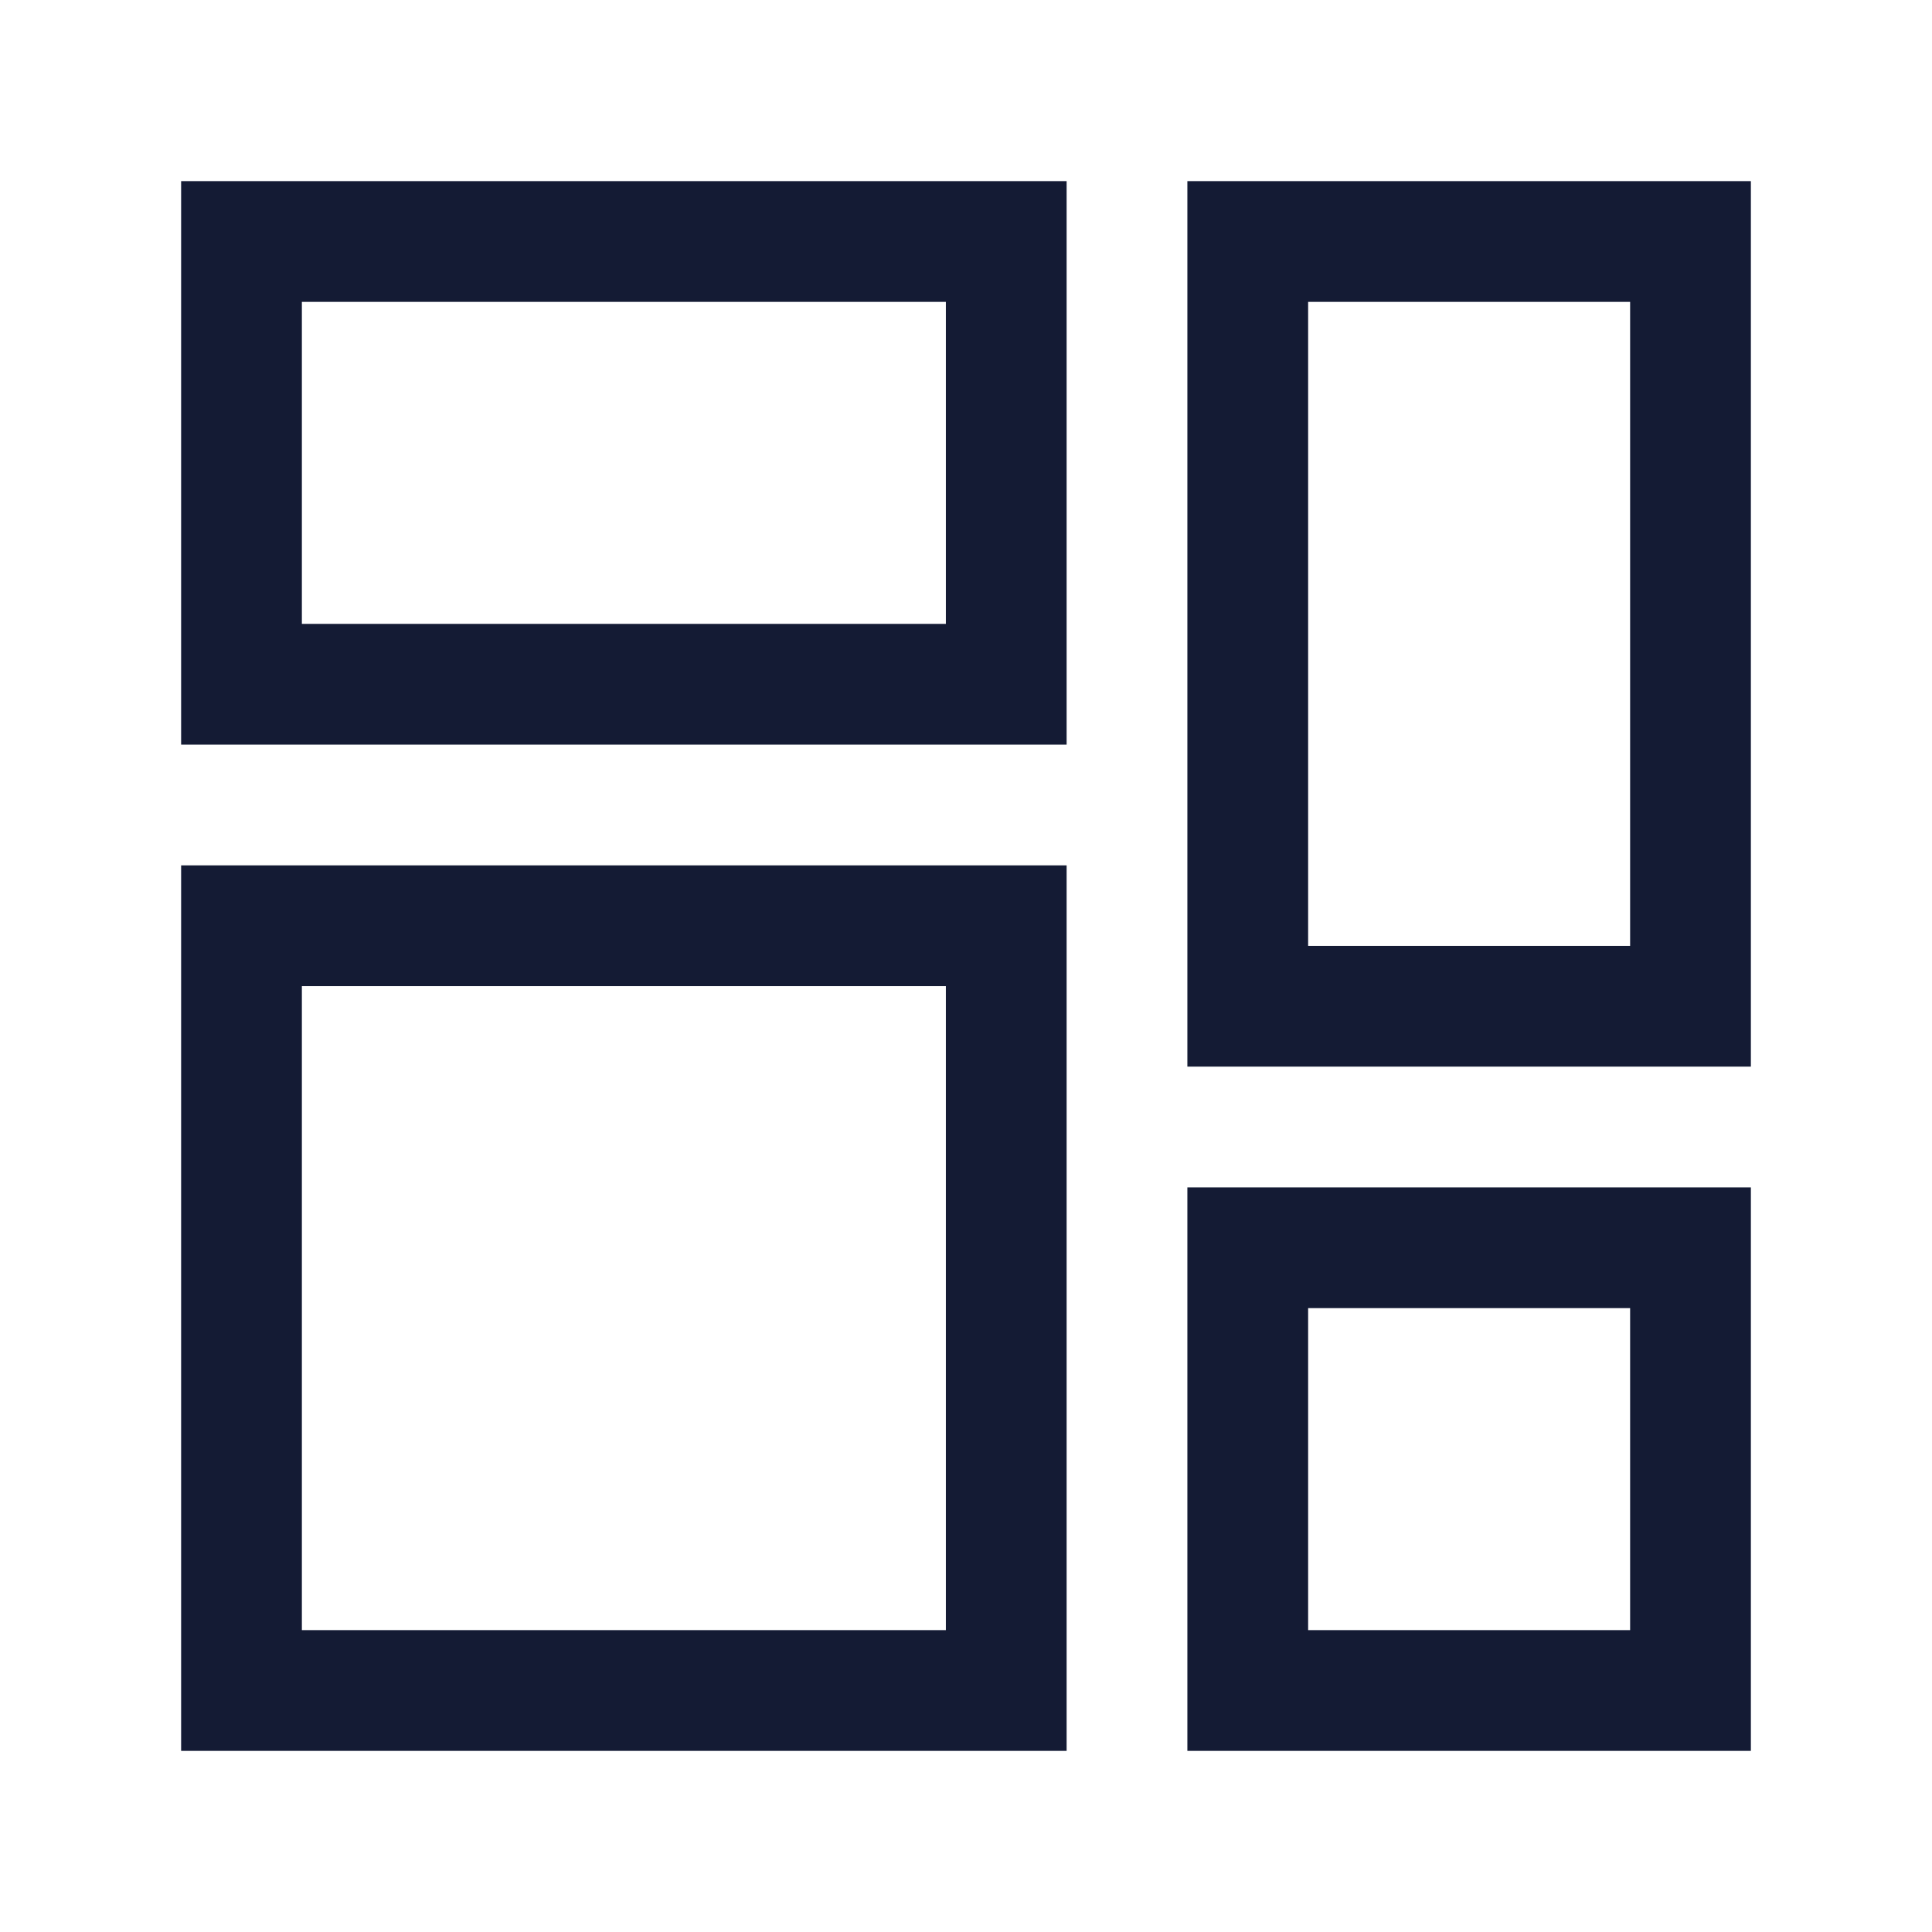 <svg width="24" height="24" viewBox="0 0 24 24" fill="none" xmlns="http://www.w3.org/2000/svg">
<path d="M12.5 3H3V8.5H12.5V3Z" stroke="#141B34" stroke-width="1.5"/>
<path d="M21 3H15.5V12.5H21V3Z" stroke="#141B34" stroke-width="1.5"/>
<path d="M21 15.5H15.5V21H21V15.5Z" stroke="#141B34" stroke-width="1.5"/>
<path d="M12.5 11.5H3V21H12.5V11.5Z" stroke="#141B34" stroke-width="1.5"/>
</svg>
